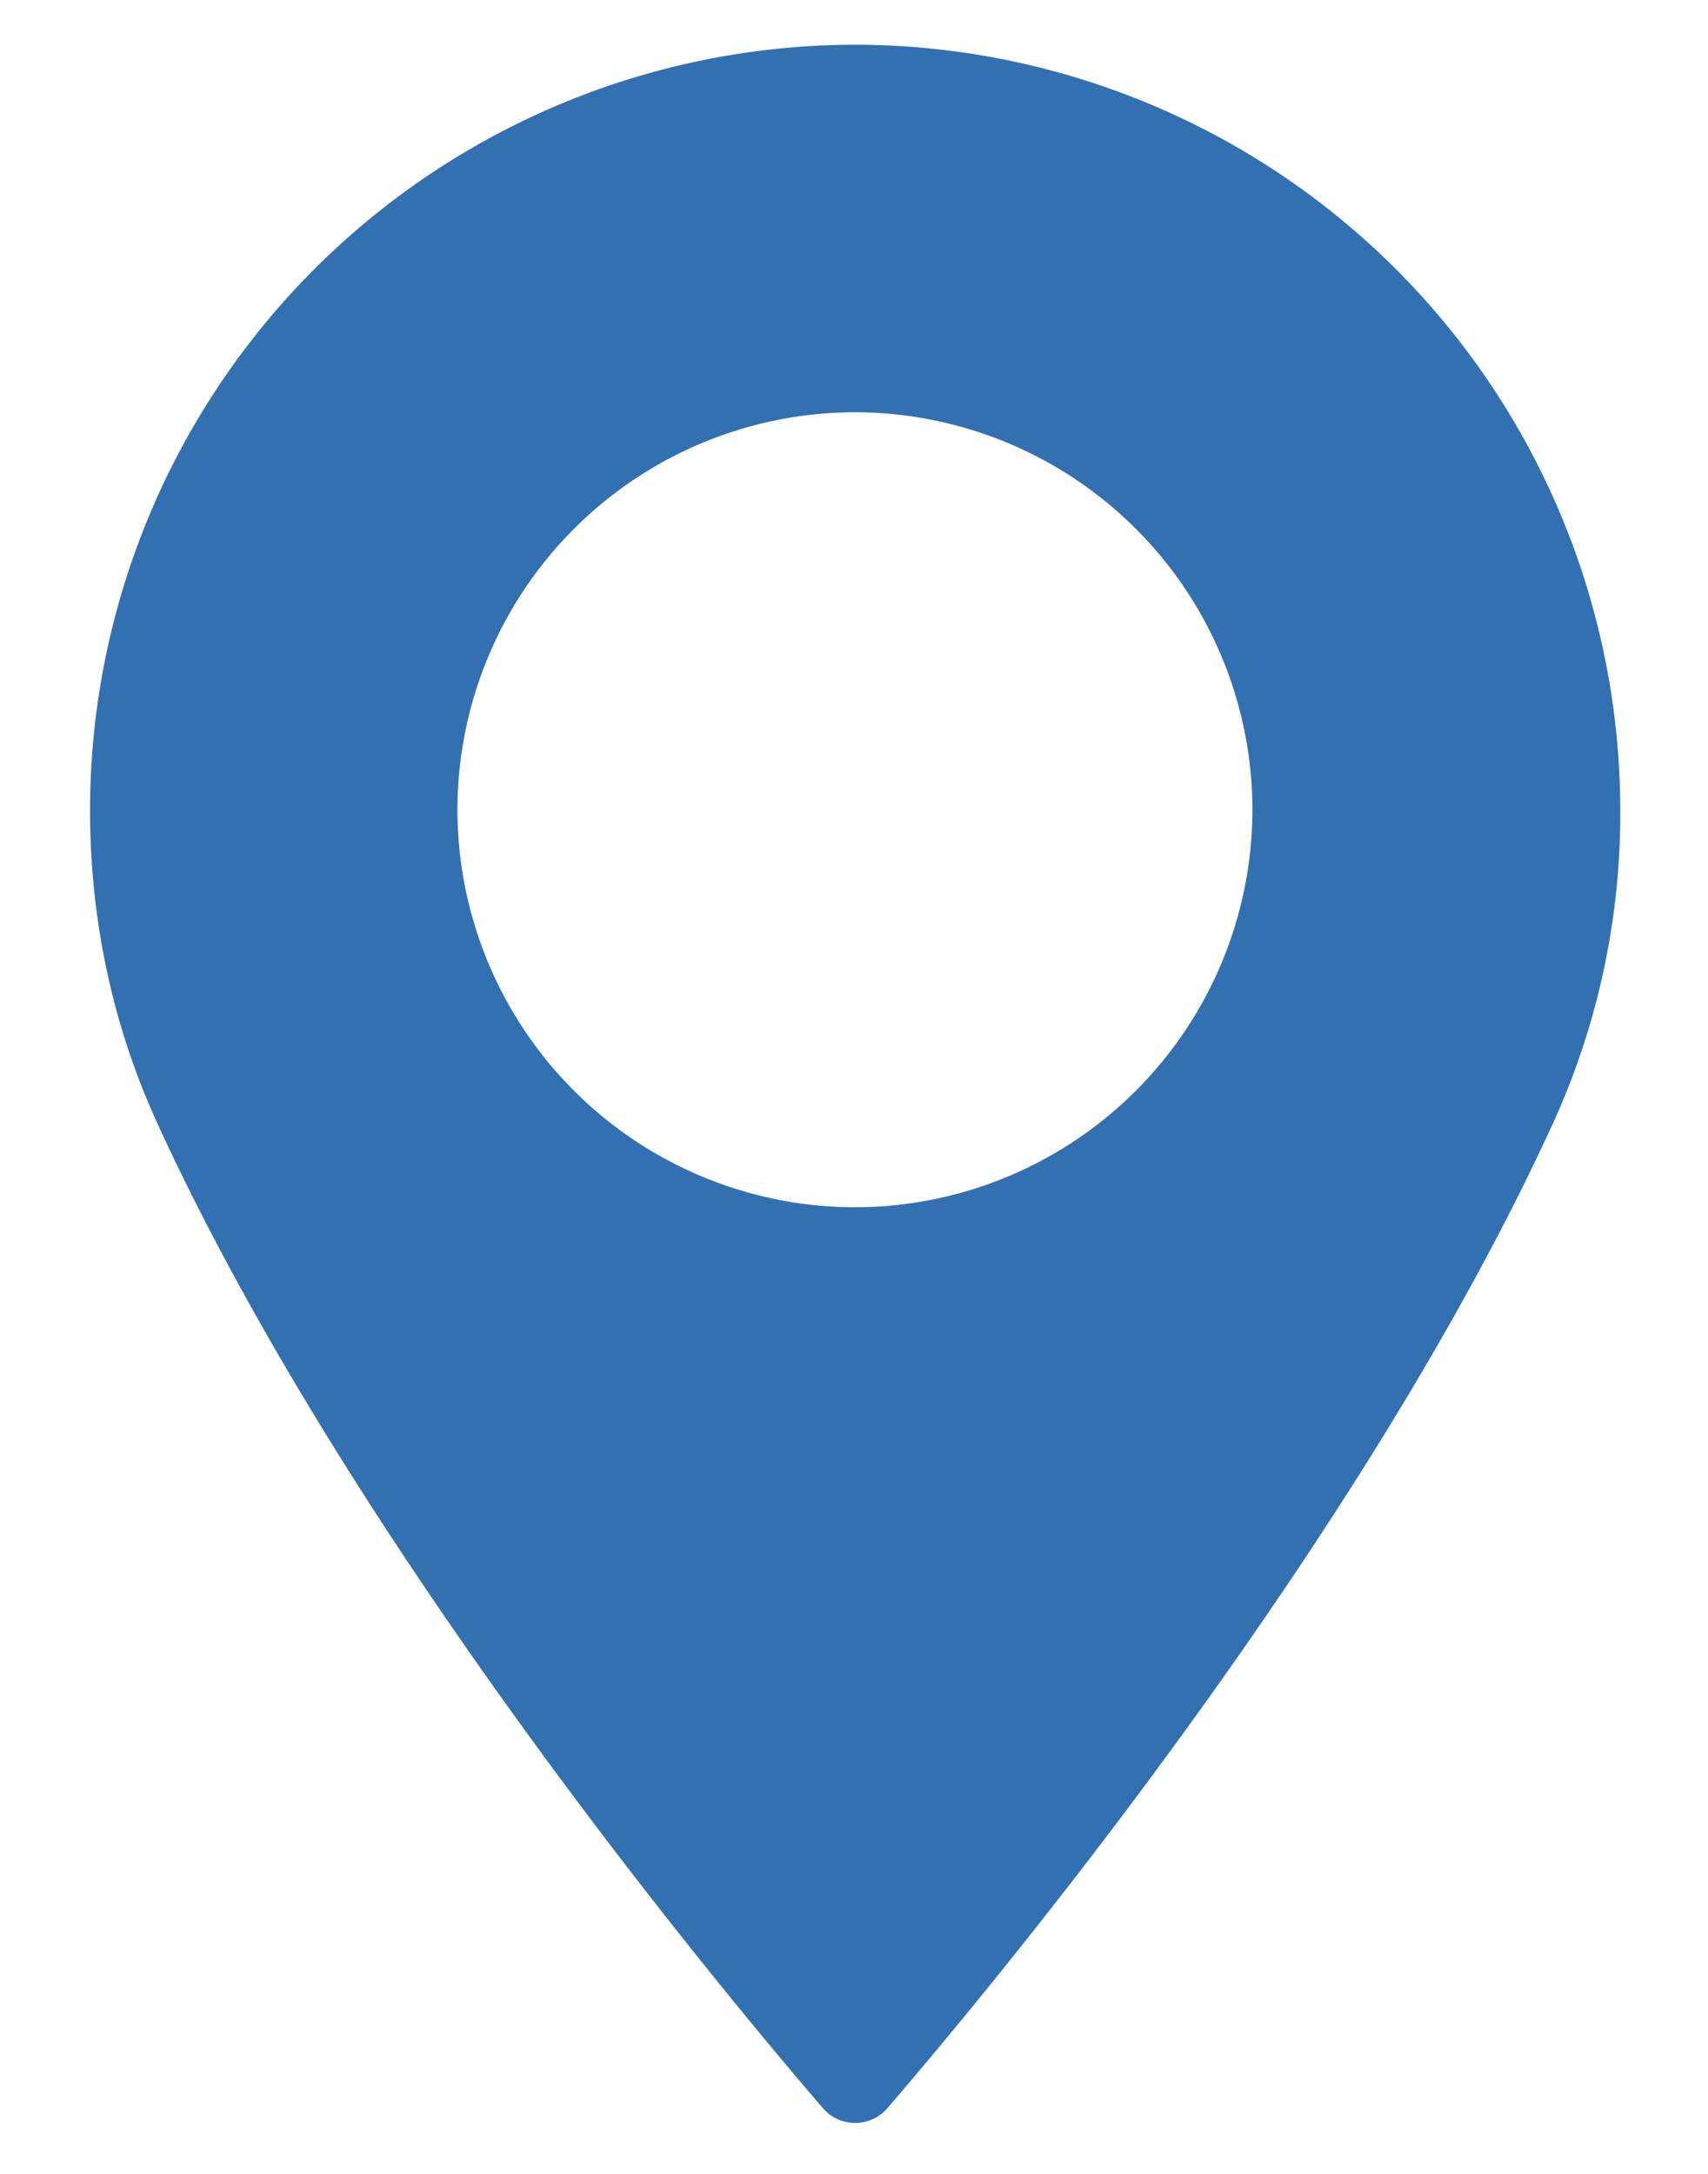<svg xmlns="http://www.w3.org/2000/svg" width="11" height="14" viewBox="0 0 11 14">
    <path fill="#3270B2" fill-rule="nonzero" d="M5.506.288A4.933 4.933 0 0 0 .58 5.216c0 .708.145 1.385.43 2.011 1.233 2.696 3.595 5.543 4.29 6.35a.274.274 0 0 0 .415 0c.695-.807 3.057-3.654 4.29-6.35a4.805 4.805 0 0 0 .43-2.011A4.934 4.934 0 0 0 5.507.288zm0 7.487a2.563 2.563 0 0 1-2.56-2.56 2.563 2.563 0 0 1 2.56-2.56 2.563 2.563 0 0 1 2.56 2.56 2.563 2.563 0 0 1-2.56 2.56z"/>
</svg>
